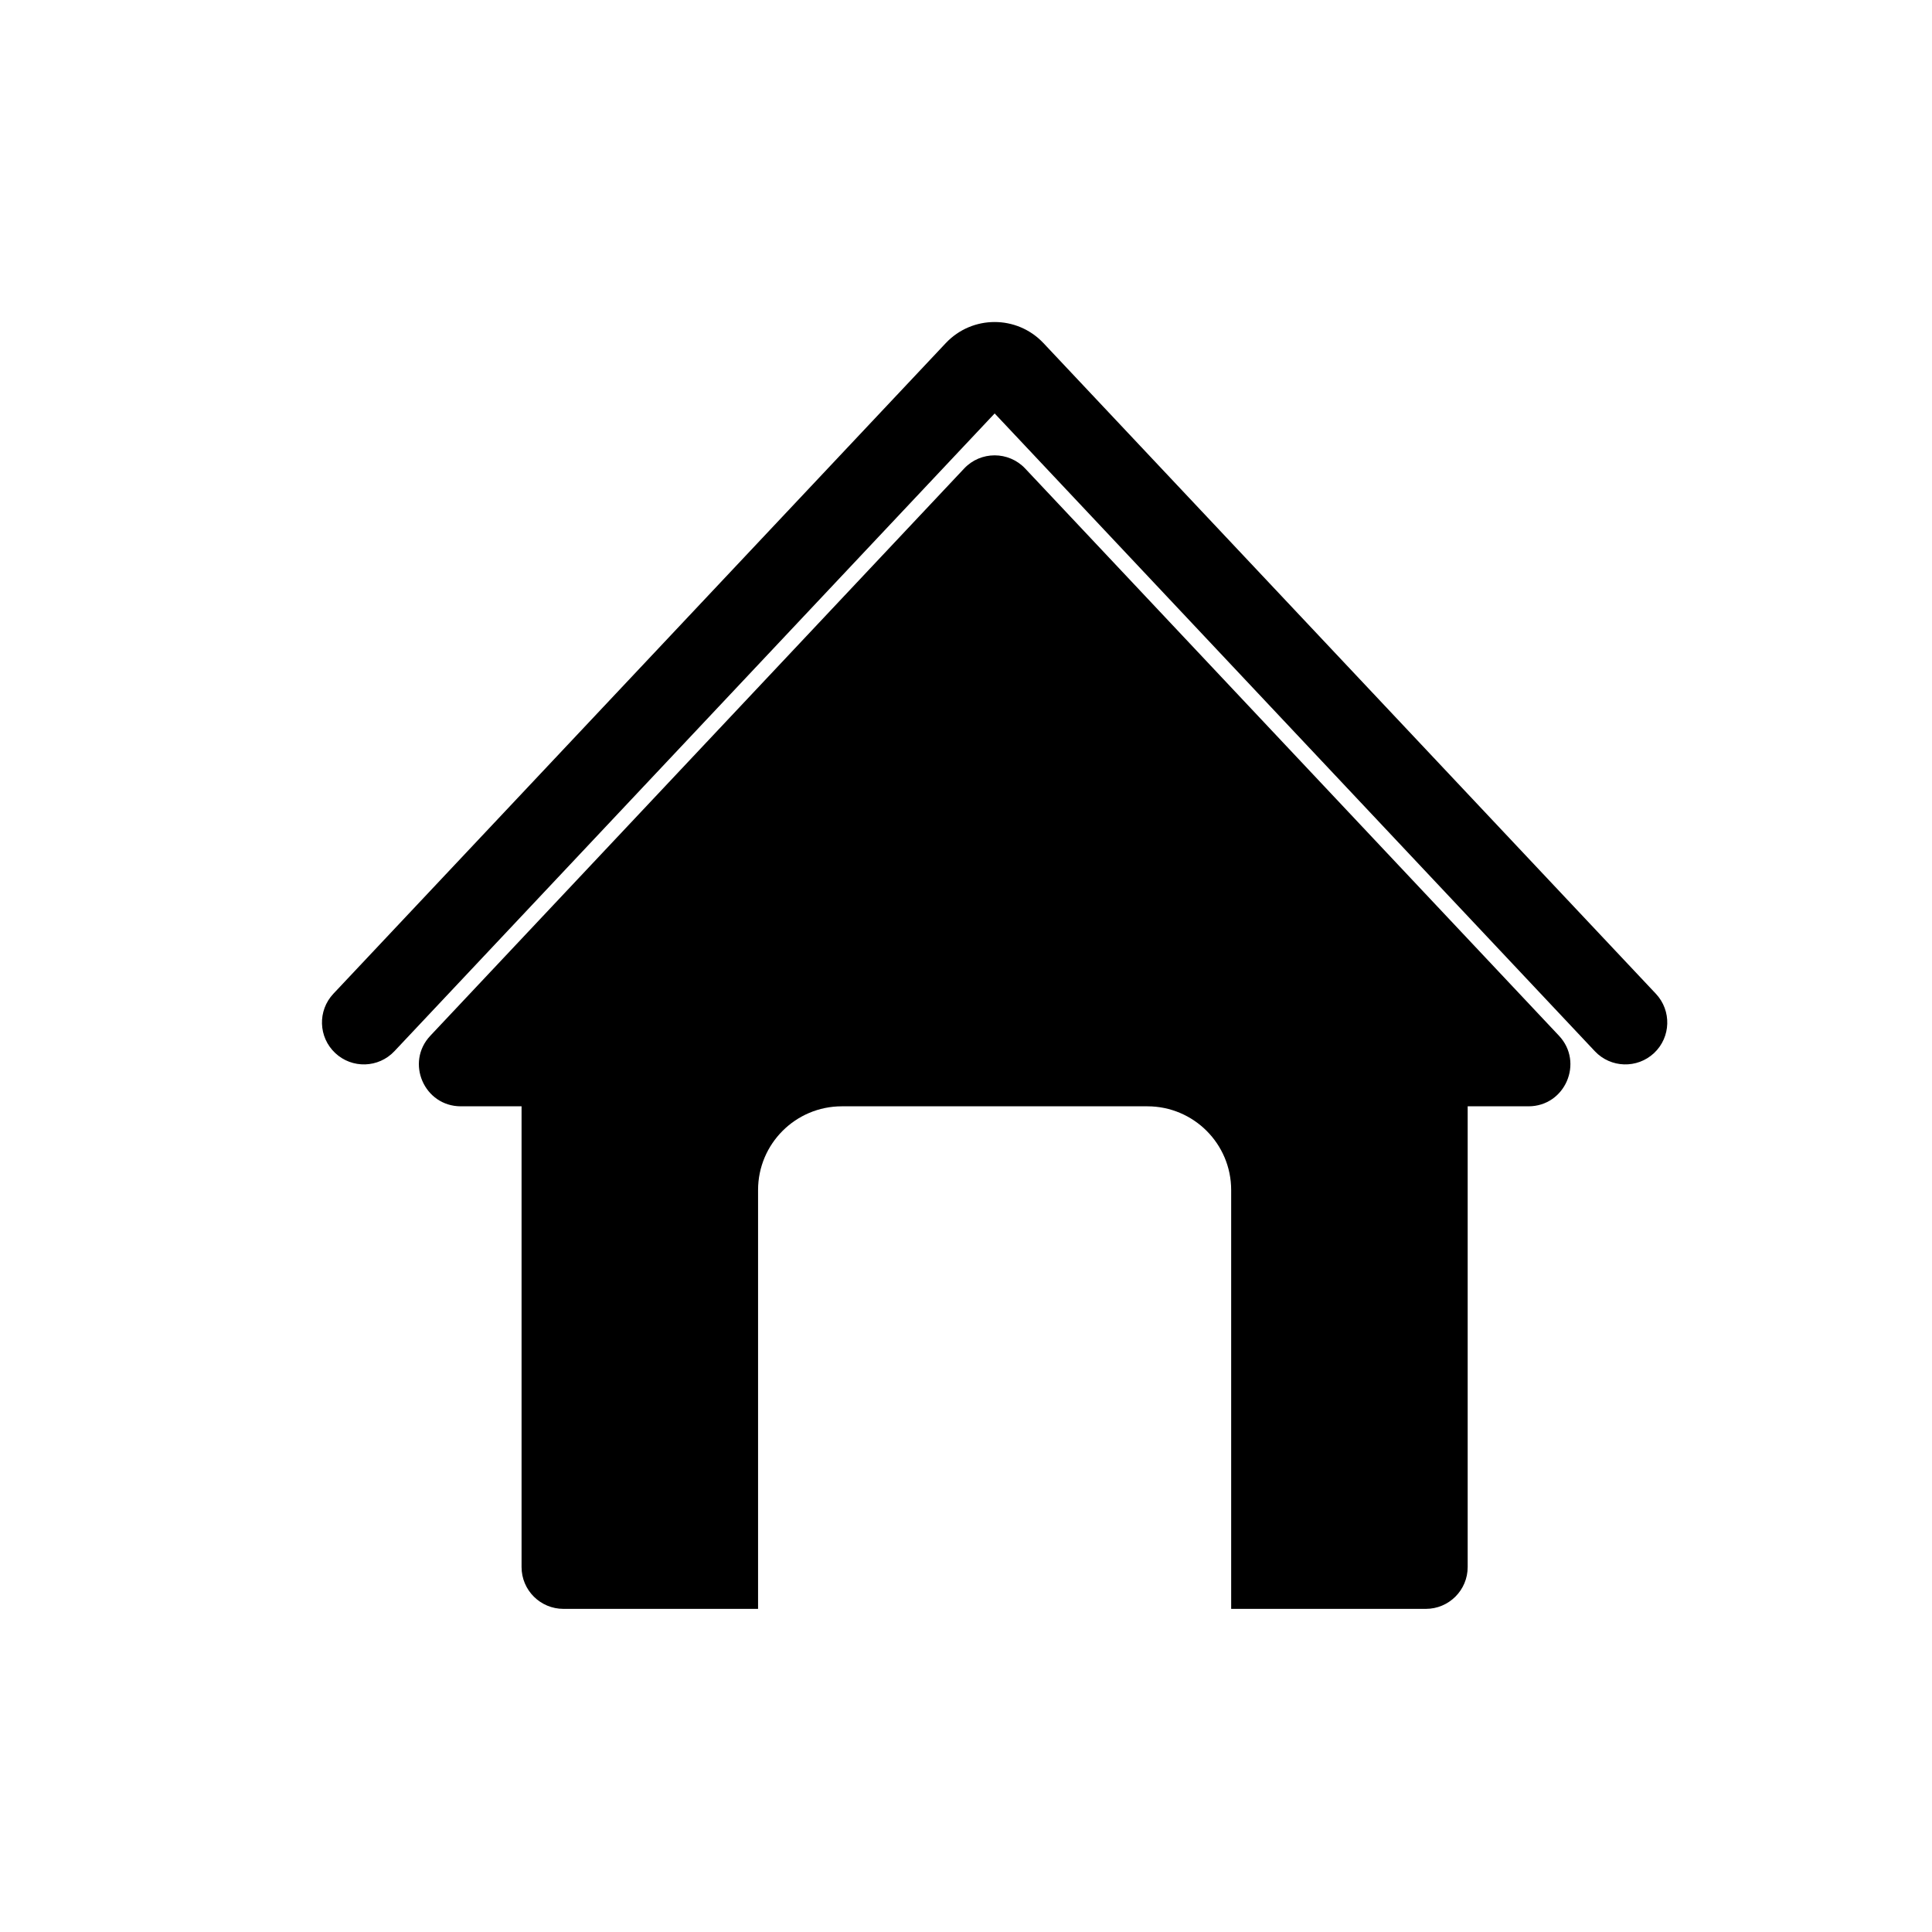 <svg width="24" height="24" viewBox="0 0 24 24" fill="none" xmlns="http://www.w3.org/2000/svg">
<path fill-rule="evenodd" clip-rule="evenodd" d="M12.962 4.262C12.633 3.913 12.078 3.913 11.749 4.262L4.141 12.345C3.944 12.555 3.954 12.884 4.164 13.081C4.373 13.278 4.702 13.268 4.899 13.059L12.356 5.136L19.812 13.059C20.009 13.268 20.338 13.278 20.548 13.081C20.757 12.884 20.767 12.555 20.57 12.345L12.962 4.262ZM12.735 5.82C12.529 5.602 12.182 5.602 11.977 5.82L5.346 12.866C5.033 13.198 5.269 13.743 5.725 13.743H6.479V19.466C6.479 19.754 6.712 19.986 7 19.986H9.417V14.783C9.417 14.209 9.883 13.743 10.458 13.743H14.253C14.828 13.743 15.294 14.209 15.294 14.783V19.986H17.712C17.999 19.986 18.232 19.754 18.232 19.466V13.743H18.987C19.443 13.743 19.678 13.198 19.366 12.866L12.735 5.82Z" fill="black"/>
</svg>
